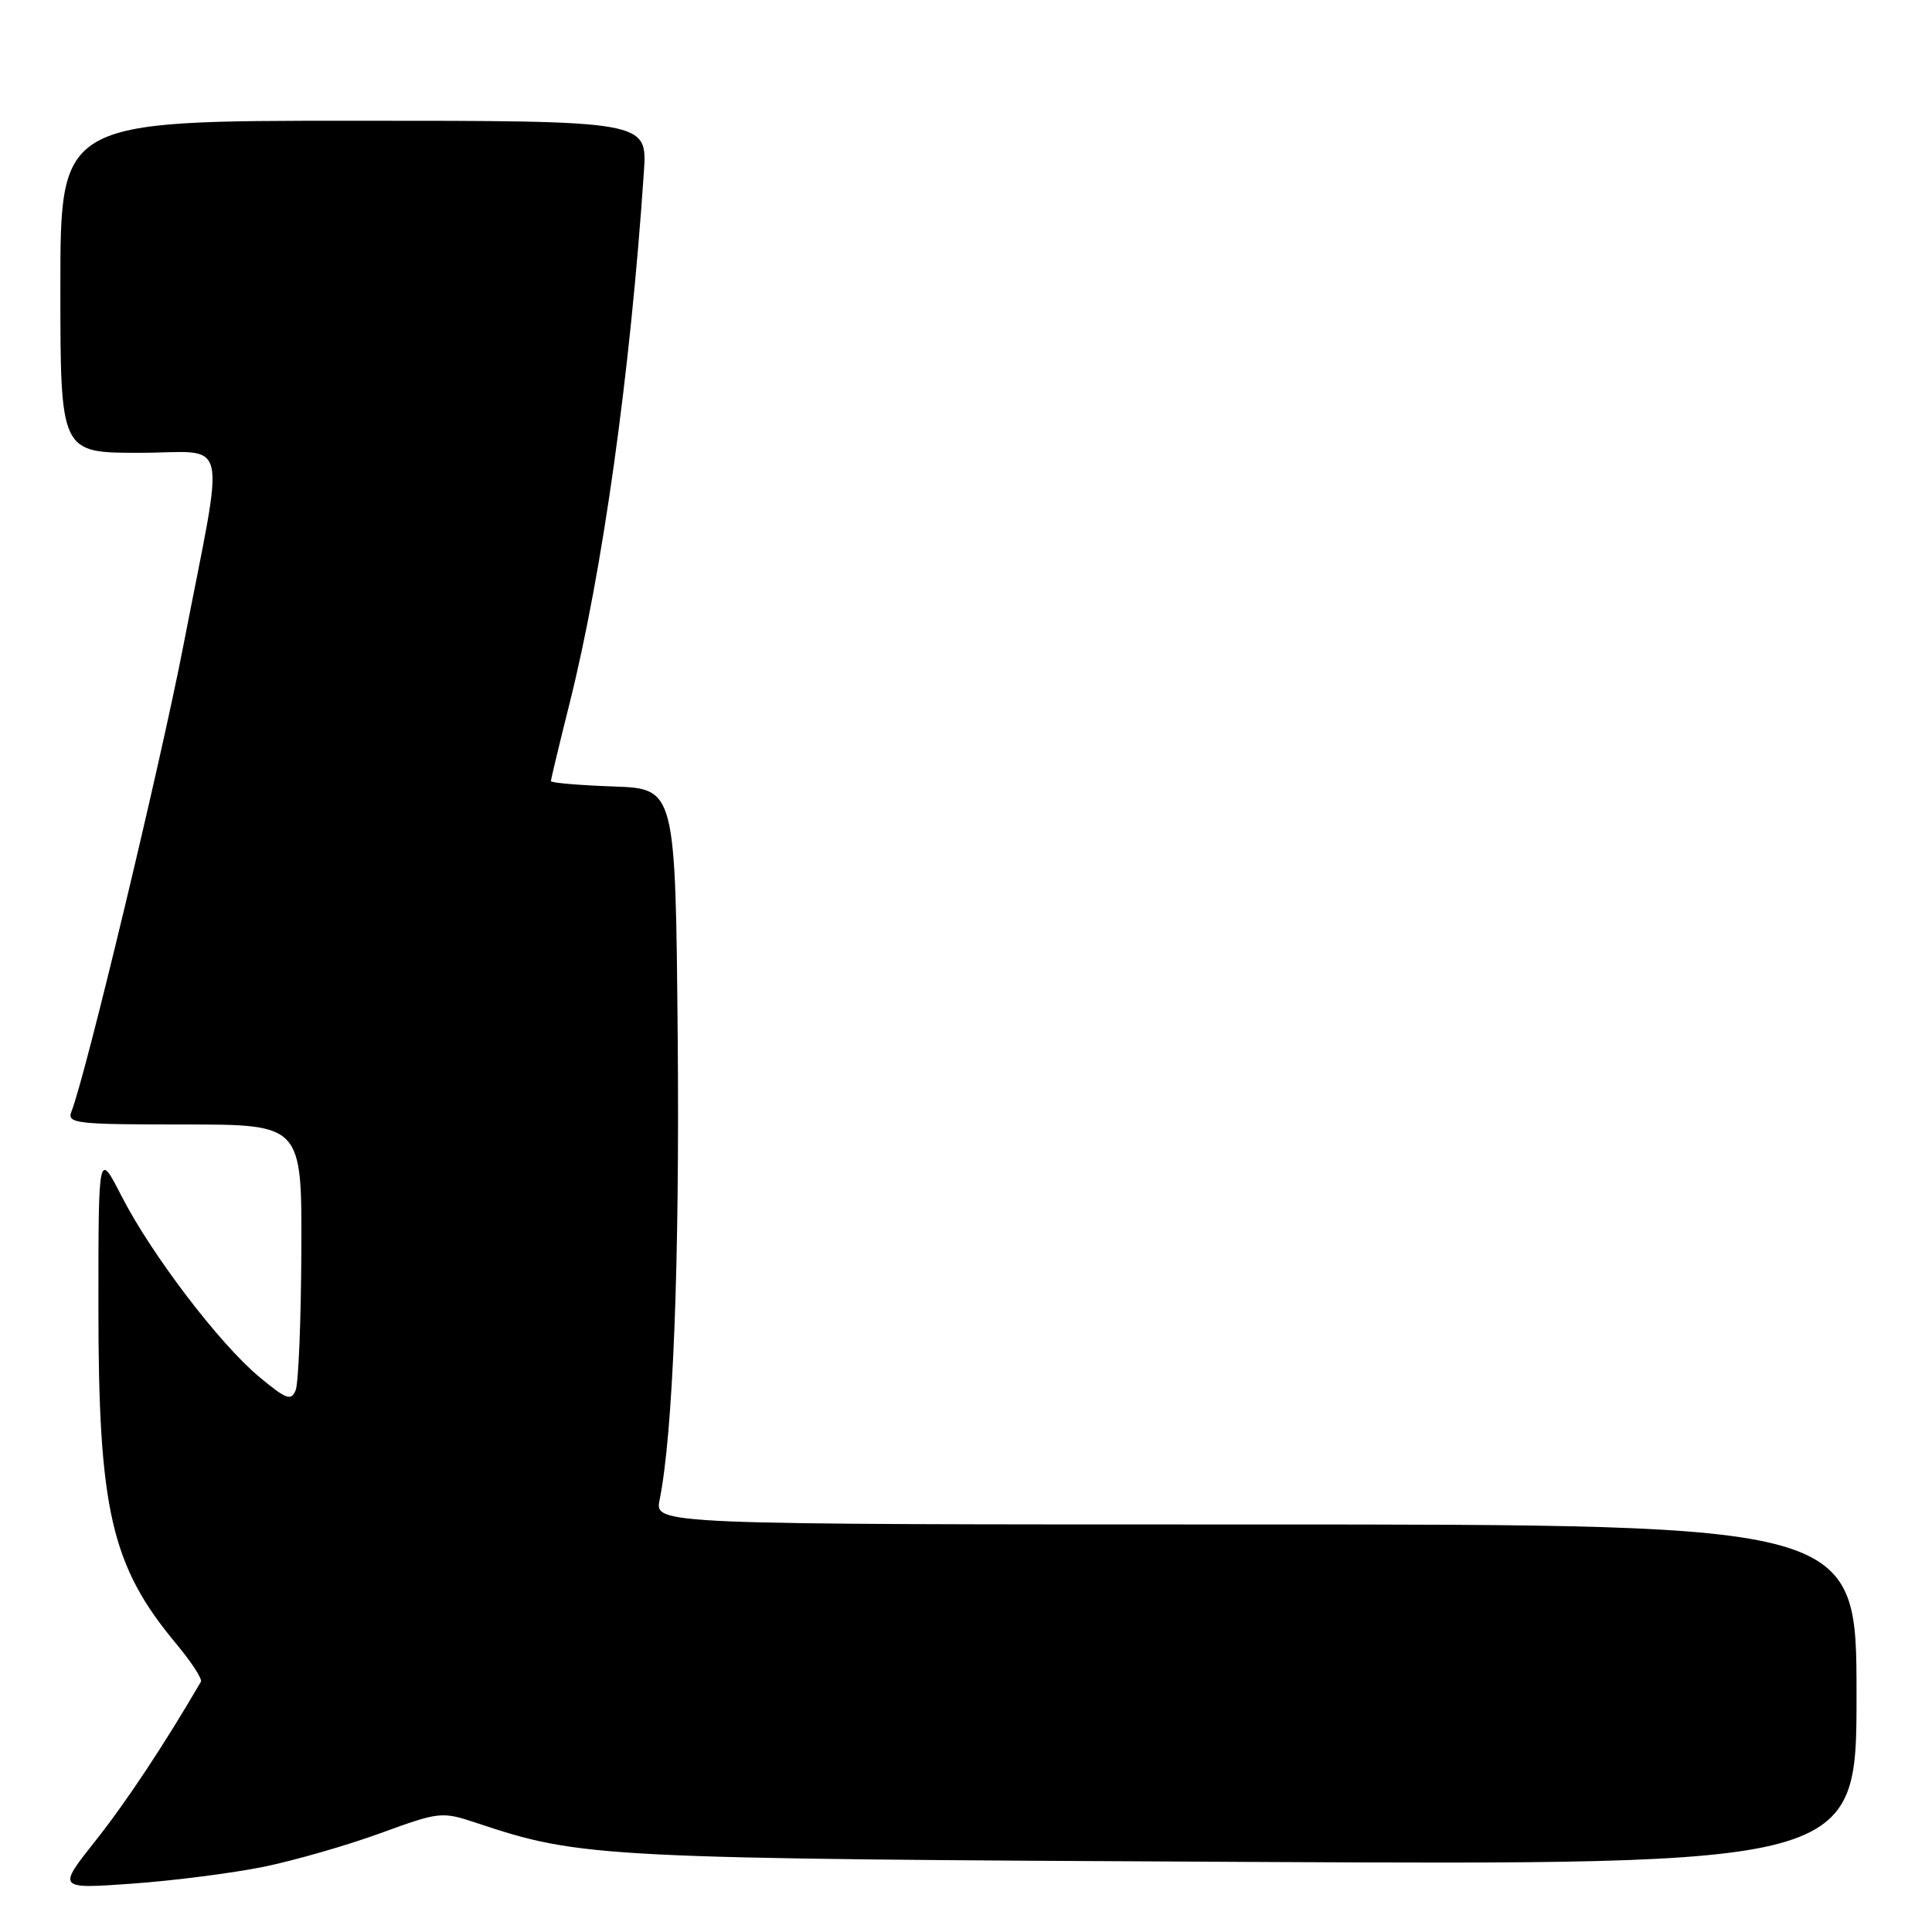 <?xml version="1.0" encoding="UTF-8" standalone="no"?>
<!DOCTYPE svg PUBLIC "-//W3C//DTD SVG 1.1//EN" "http://www.w3.org/Graphics/SVG/1.1/DTD/svg11.dtd" >
<svg xmlns="http://www.w3.org/2000/svg" xmlns:xlink="http://www.w3.org/1999/xlink" version="1.1" viewBox="0 0 256 256">
 <g >
 <path fill="currentColor"
d=" M 34.94 247.36 C 39.03 246.52 45.99 244.52 50.40 242.91 C 58.29 240.04 58.52 240.01 63.23 241.58 C 77.10 246.18 79.21 246.29 164.75 246.71 C 246.00 247.12 246.00 247.12 246.00 224.56 C 246.00 202.00 246.00 202.00 166.38 202.00 C 86.75 202.00 86.75 202.00 87.40 198.75 C 89.18 189.92 90.06 167.32 89.80 137.50 C 89.50 104.50 89.50 104.50 81.25 104.21 C 76.71 104.05 73.00 103.73 73.00 103.50 C 73.00 103.27 74.10 98.67 75.45 93.29 C 79.85 75.75 83.53 49.42 85.32 22.75 C 85.77 16.00 85.77 16.00 46.88 16.00 C 8.00 16.00 8.00 16.00 8.00 38.00 C 8.00 60.00 8.00 60.00 18.44 60.00 C 30.60 60.00 29.86 56.81 24.33 85.38 C 21.28 101.15 11.35 142.52 9.48 147.25 C 8.84 148.87 9.93 149.00 24.39 149.00 C 40.00 149.00 40.00 149.00 39.93 165.75 C 39.89 174.96 39.55 183.26 39.18 184.20 C 38.59 185.67 37.95 185.44 34.37 182.46 C 29.09 178.08 20.07 166.23 16.11 158.50 C 13.04 152.50 13.04 152.50 13.04 173.00 C 13.03 200.14 14.73 207.50 23.43 217.91 C 25.39 220.27 26.83 222.48 26.62 222.84 C 21.79 231.13 16.72 238.79 12.66 243.90 C 7.59 250.30 7.59 250.30 17.54 249.59 C 23.02 249.20 30.85 248.19 34.94 247.36 Z "/>
</g>
</svg>